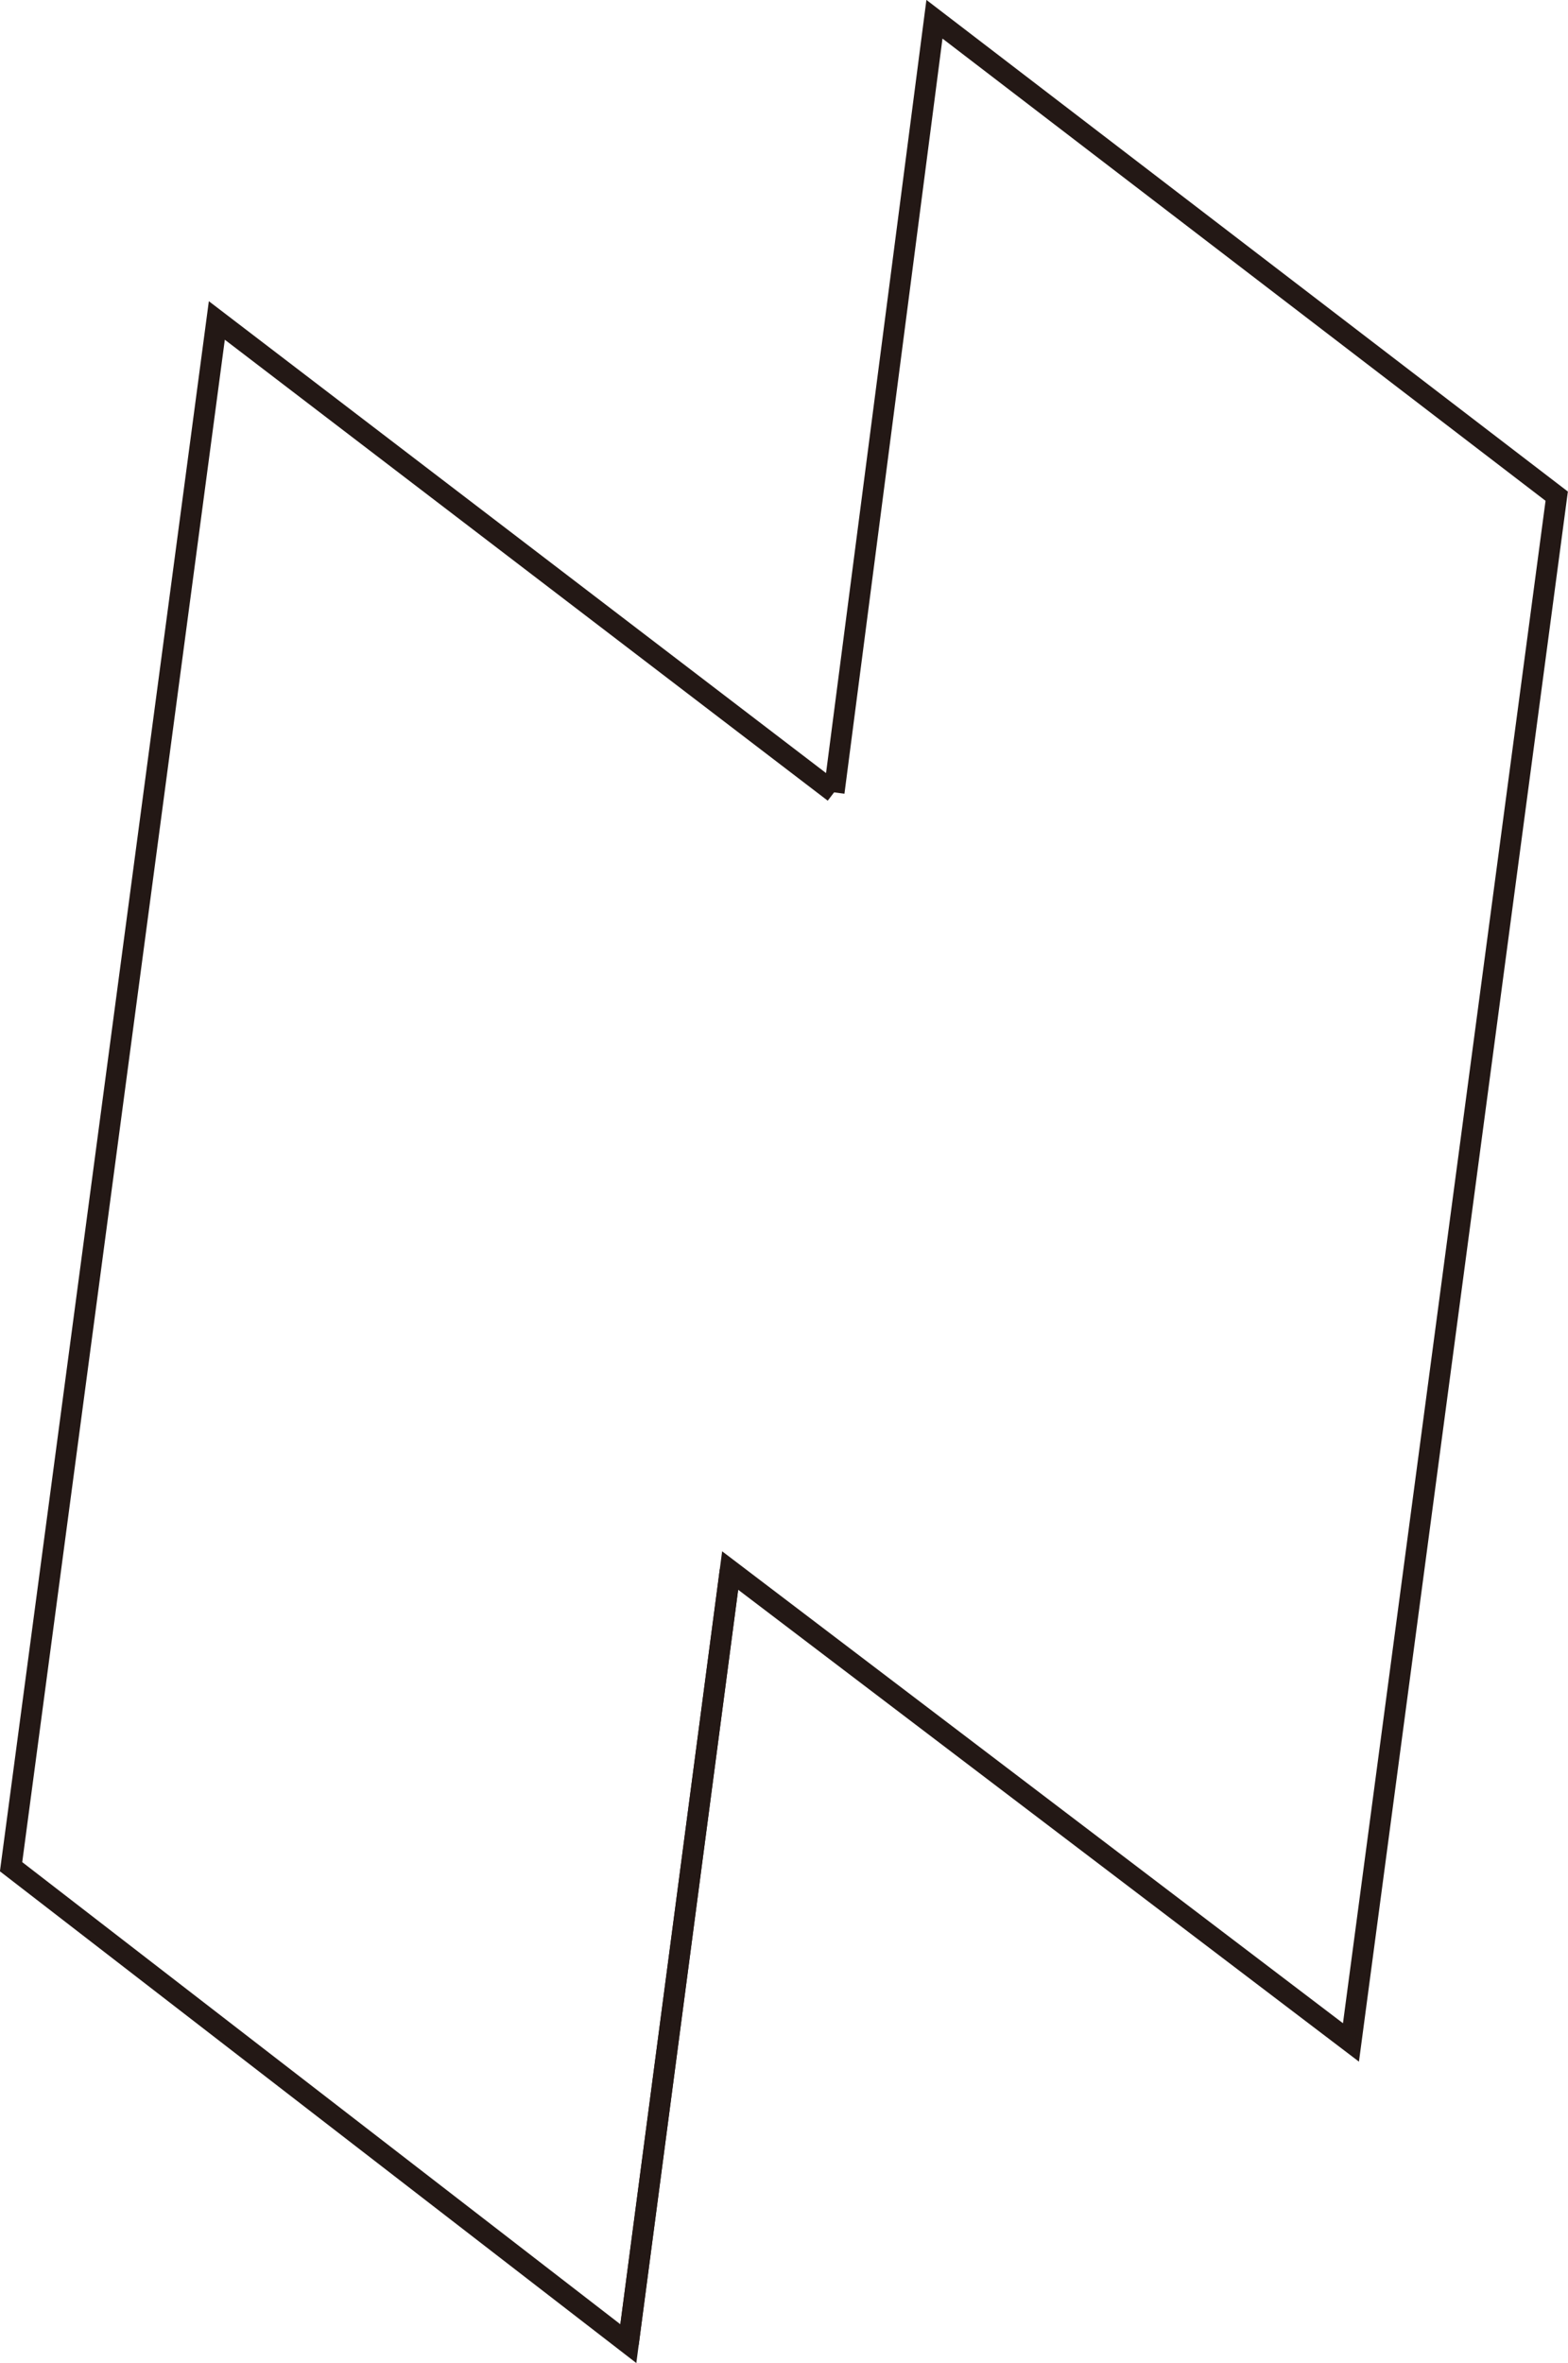 <svg id="Layer_1" data-name="Layer 1" xmlns="http://www.w3.org/2000/svg" viewBox="0 0 74.99 112.97"><defs><style>.cls-1{fill:none;stroke:#231815;stroke-miterlimit:10;}</style></defs><title>GSD-contour</title><polyline class="cls-1" points="34.92 75.08 30.05 112.04 0.53 89.24 10.37 15.32 39.89 37.88"/><polyline class="cls-1" points="30.05 112.04 34.92 75.08 64.61 97.64 74.45 23.72 44.69 0.92 39.89 37.88"/></svg>